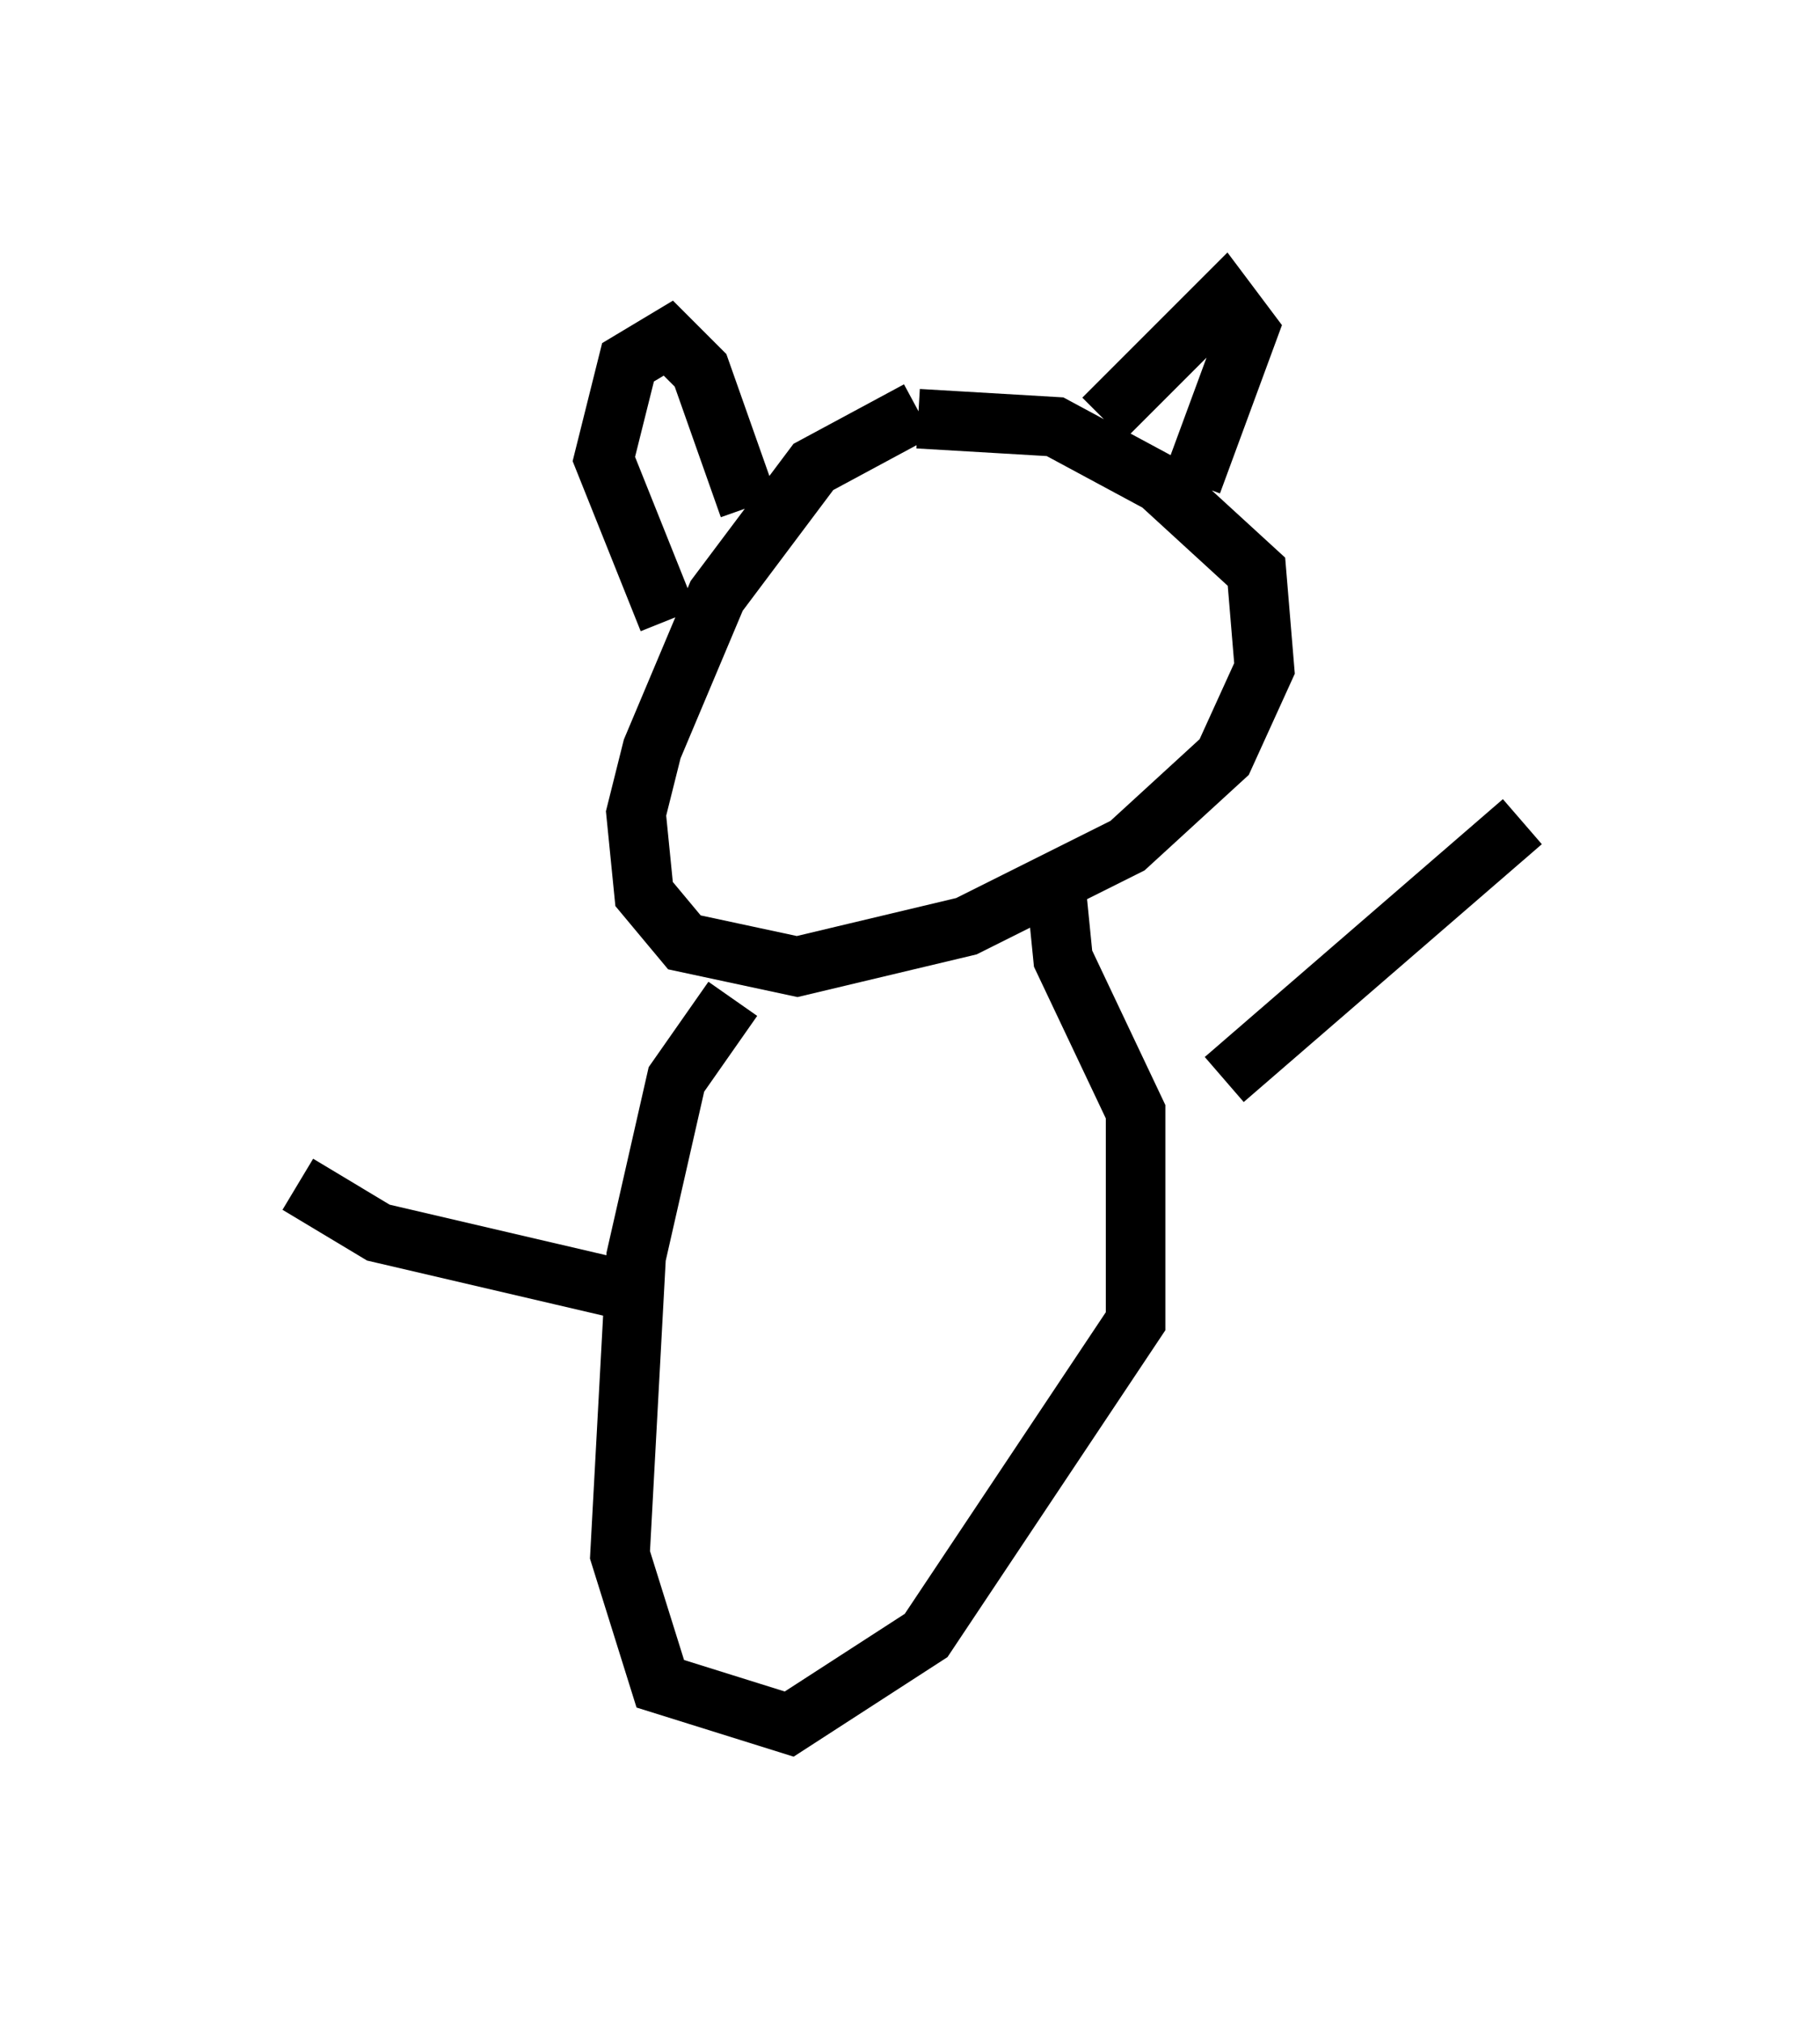 <?xml version="1.0" encoding="utf-8" ?>
<svg baseProfile="full" height="33.951" version="1.1" width="30.568" xmlns="http://www.w3.org/2000/svg" xmlns:ev="http://www.w3.org/2001/xml-events" xmlns:xlink="http://www.w3.org/1999/xlink"><defs /><rect fill="white" height="33.951" width="30.568" x="0" y="0" /><path d="M16.367, 7.165 m-0.947, -0.271 l-1.759, 0.947 -1.624, 2.165 l-1.083, 2.571 -0.271, 1.083 l0.135, 1.353 0.677, 0.812 l1.894, 0.406 2.842, -0.677 l2.706, -1.353 1.624, -1.488 l0.677, -1.488 -0.135, -1.624 l-1.624, -1.488 -1.759, -0.947 l-2.3, -0.135 m-4.195, 3.383 l-1.083, -2.706 0.406, -1.624 l0.677, -0.406 0.541, 0.541 l0.812, 2.3 m5.954, -1.488 l2.03, -2.03 0.406, 0.541 l-0.947, 2.571 m-7.713, 8.66 l-0.947, 1.353 -0.677, 2.977 l-0.271, 5.007 0.677, 2.165 l2.165, 0.677 2.3, -1.488 l3.518, -5.277 0.0, -3.518 l-1.218, -2.571 -0.135, -1.353 m2.842, 3.383 l5.007, -4.33 m-15.155, 7.848 l-4.059, -0.947 -1.353, -0.812 " fill="none" stroke="black" stroke-width="1" /></svg>